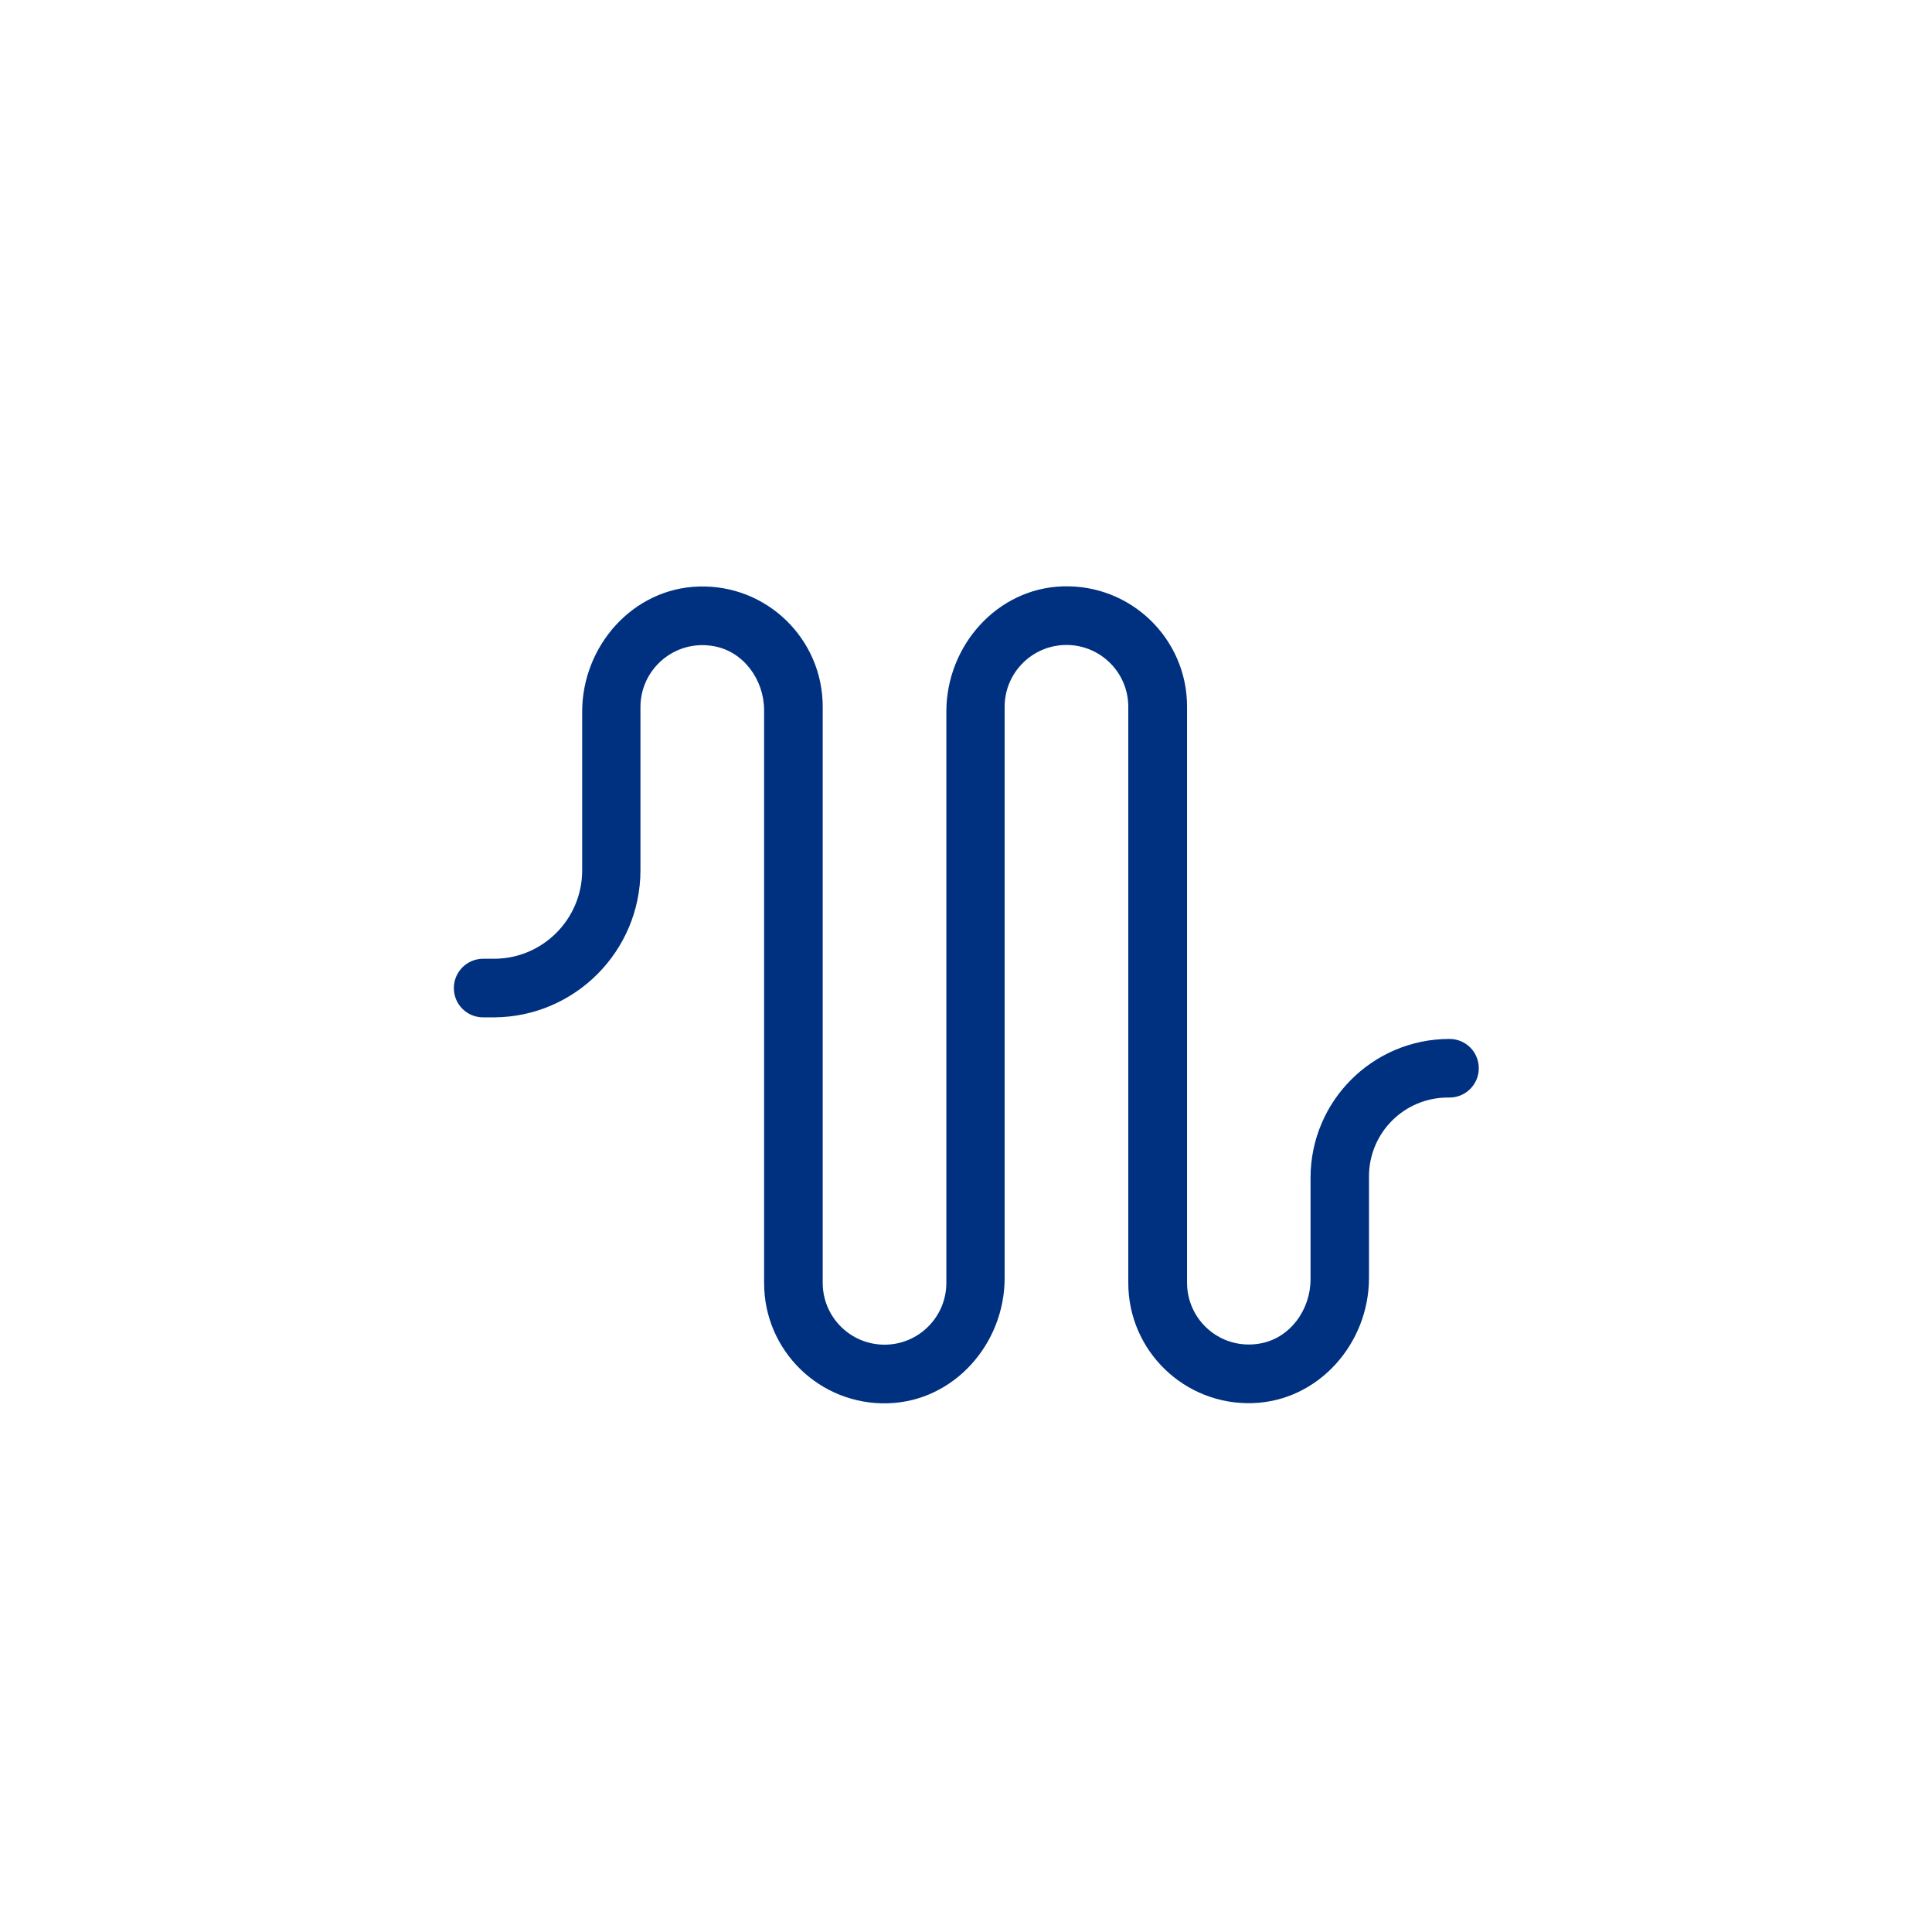 <?xml version="1.0" encoding="UTF-8"?><svg id="Capa_1" xmlns="http://www.w3.org/2000/svg" viewBox="0 0 120 120"><defs><style>.cls-1{fill:#003180;}</style></defs><path class="cls-1" d="m30.73,63.19c5-.05,9.04-4.12,9.05-9.13v-10.15c0-2.34,2.11-4.2,4.53-3.78,1.87.32,3.15,2.09,3.15,3.99v35.58c0,4.2,3.47,7.59,7.7,7.46,4.09-.12,7.24-3.69,7.24-7.78v-35.48c0-2.12,1.72-3.84,3.84-3.84h0c2.12,0,3.84,1.72,3.84,3.84v35.79c0,4.2,3.48,7.59,7.71,7.46,4.09-.12,7.24-3.69,7.24-7.78v-6.3c0-2.71,2.19-4.9,4.9-4.9h.1c1,0,1.82-.81,1.82-1.82s-.81-1.82-1.82-1.82c-4.77,0-8.63,3.86-8.63,8.63v6.3c0,1.9-1.28,3.67-3.15,3.99-2.42.42-4.52-1.43-4.52-3.78v-35.79c0-4.2-3.48-7.59-7.71-7.46-4.09.12-7.24,3.69-7.24,7.78v35.48c0,2.12-1.72,3.84-3.84,3.84h0c-2.12,0-3.84-1.72-3.84-3.84v-35.79c0-4.2-3.47-7.59-7.7-7.46-4.09.12-7.24,3.69-7.24,7.78v9.85c0,3.03-2.45,5.49-5.48,5.49h-.67c-1,0-1.82.81-1.82,1.82s.81,1.82,1.82,1.82h.73Z"/></svg>